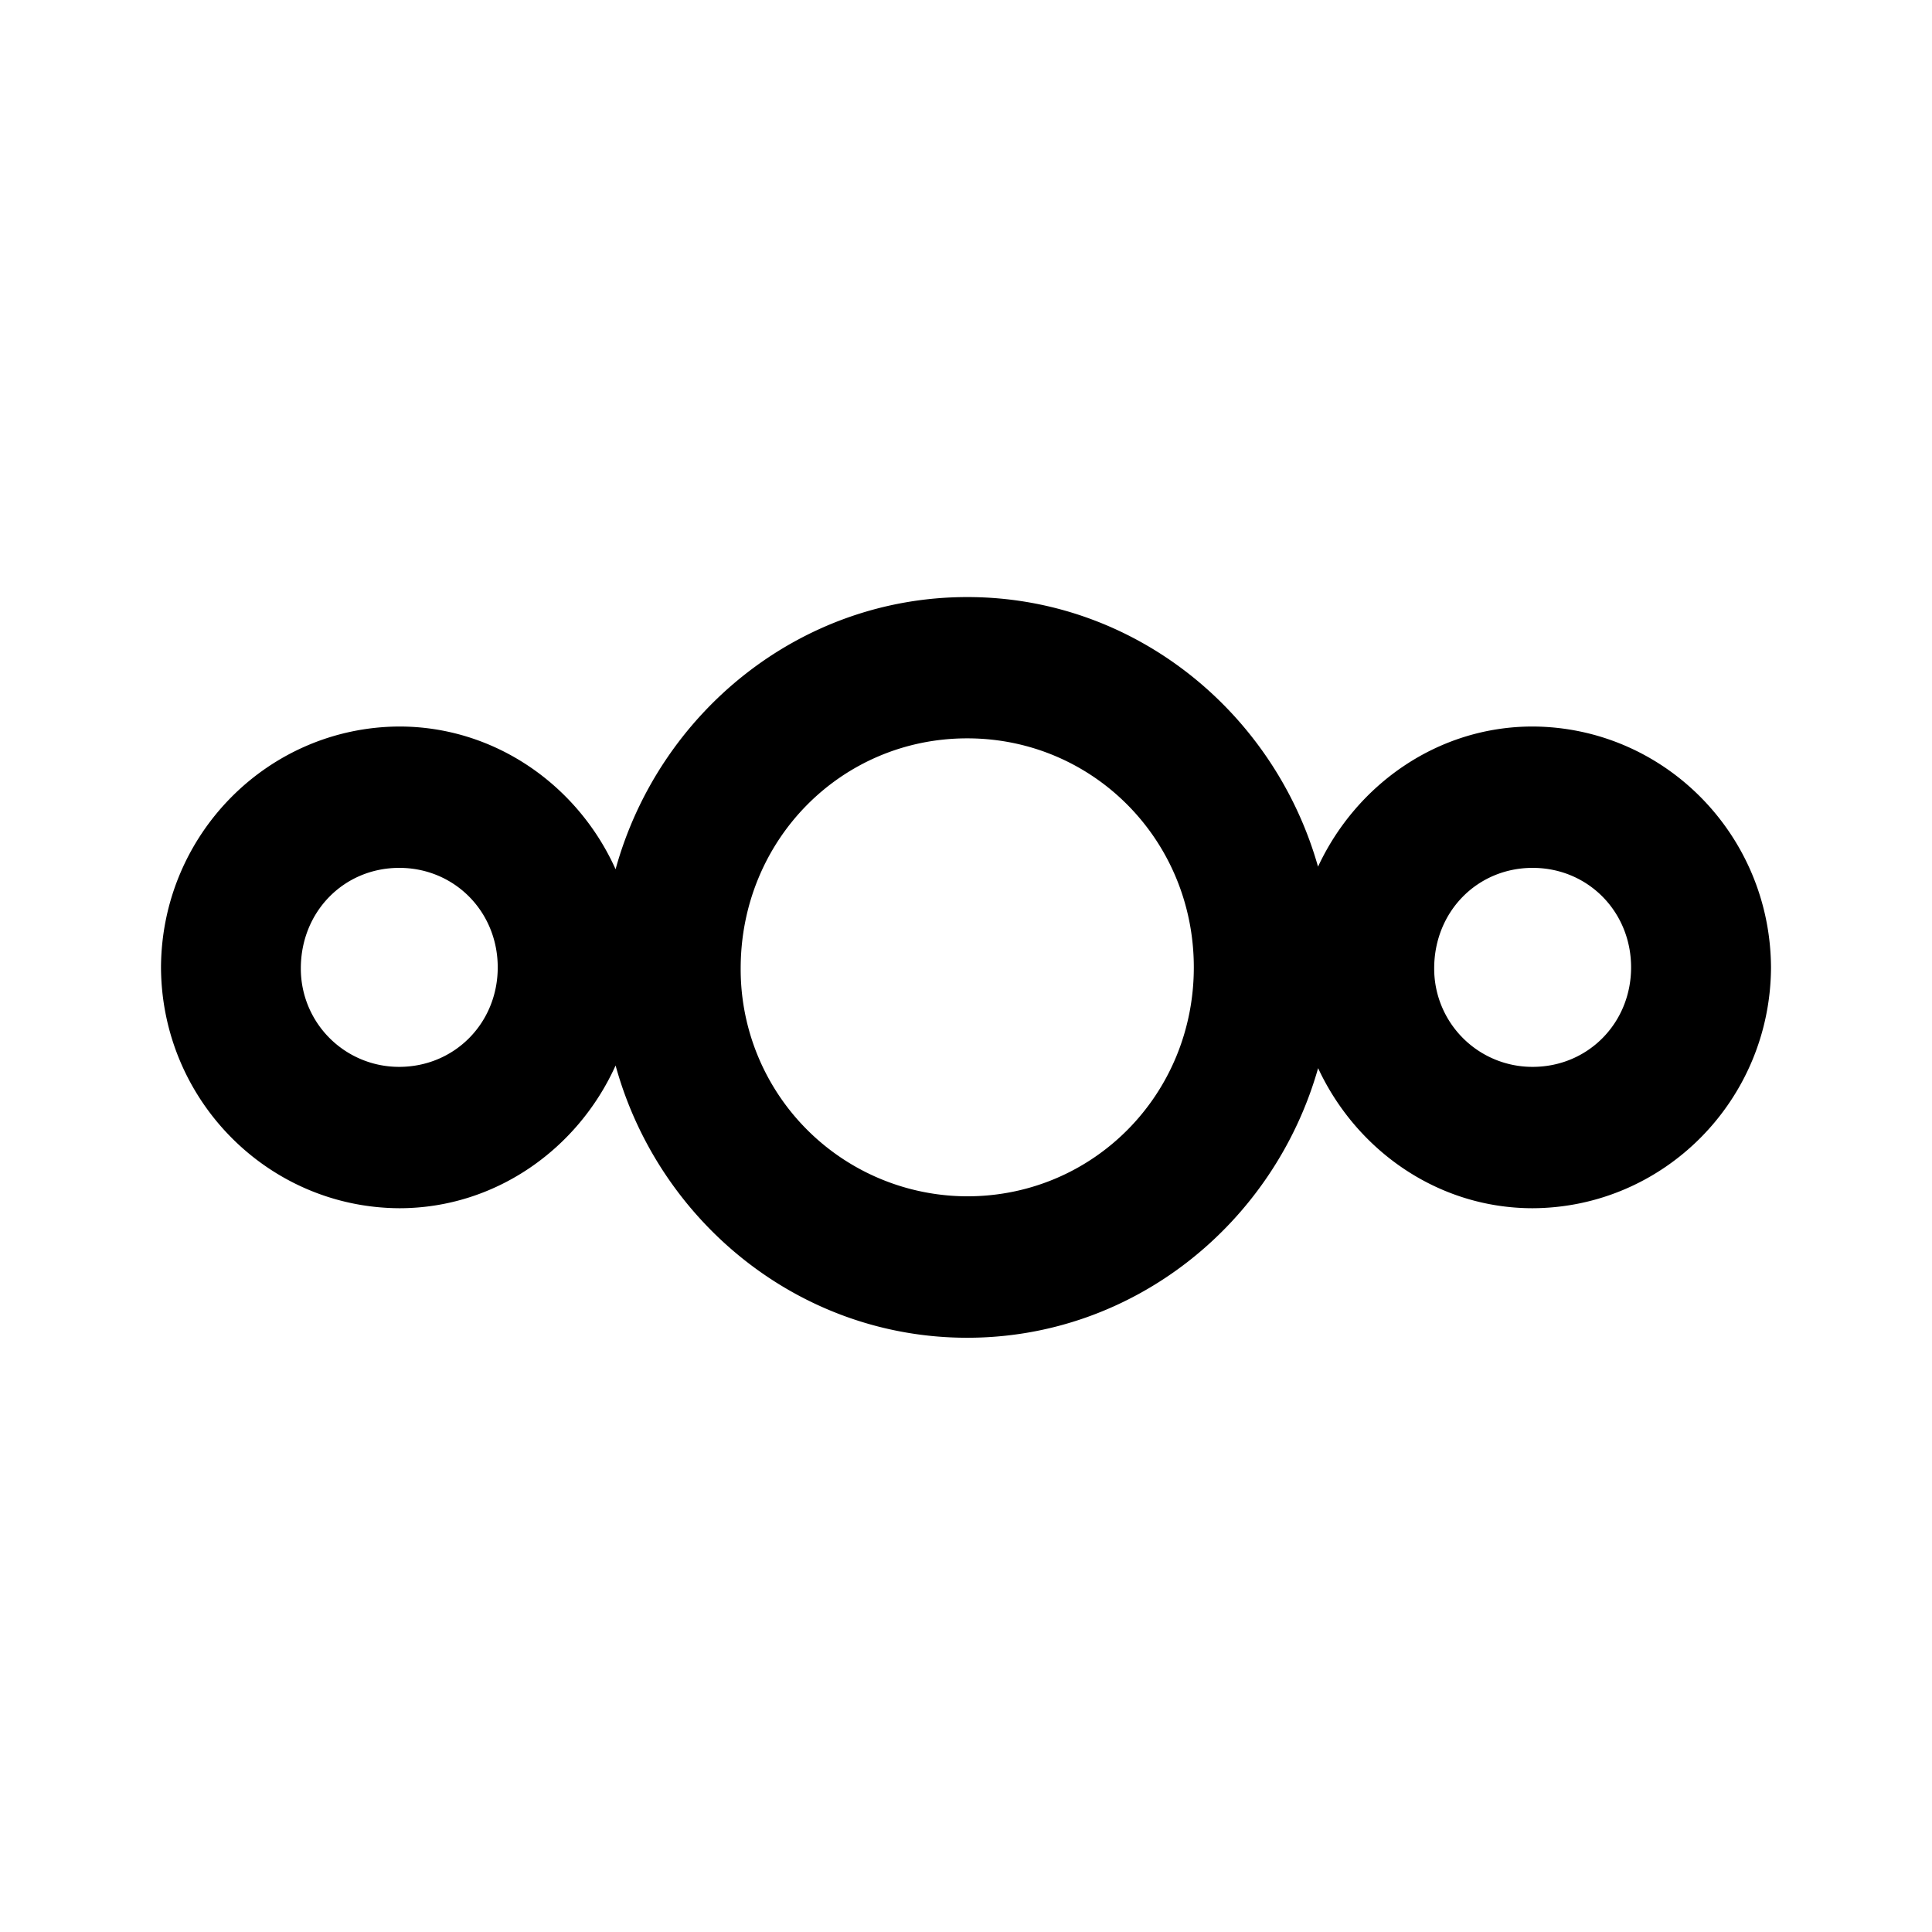 <svg xmlns="http://www.w3.org/2000/svg" width="24" height="24" fill="none" xmlns:v="https://vecta.io/nano"><path d="M22 12.018c-.008-1.65-1.328-2.985-2.96-2.993h-.001c-1.18 0-2.192.723-2.666 1.741-.545-1.924-2.286-3.35-4.358-3.349-2.083 0-3.833 1.442-4.368 3.381C7.181 9.76 6.153 9.025 4.96 9.025c-1.632.008-2.952 1.343-2.96 2.991v.001c.007 1.648 1.328 2.983 2.959 2.992h.001c1.193 0 2.22-.736 2.687-1.773.534 1.94 2.285 3.382 4.368 3.382 2.073 0 3.813-1.426 4.359-3.349.474 1.019 1.486 1.74 2.665 1.74 1.633-.007 2.954-1.342 2.961-2.991zM4.96 13.253a1.22 1.22 0 0 1-1.223-1.223c0-.707.537-1.249 1.223-1.249h0c.685 0 1.223.543 1.223 1.236s-.537 1.235-1.223 1.236zm7.055 1.608a2.82 2.82 0 0 1-2.814-2.831c0-1.595 1.25-2.858 2.814-2.858s2.815 1.263 2.815 2.845-1.25 2.844-2.815 2.844zm7.024-1.608a1.22 1.22 0 0 1-1.223-1.223c0-.707.537-1.249 1.223-1.249h0c.686 0 1.223.543 1.223 1.236s-.537 1.236-1.223 1.236z" fill="#000"/></svg>